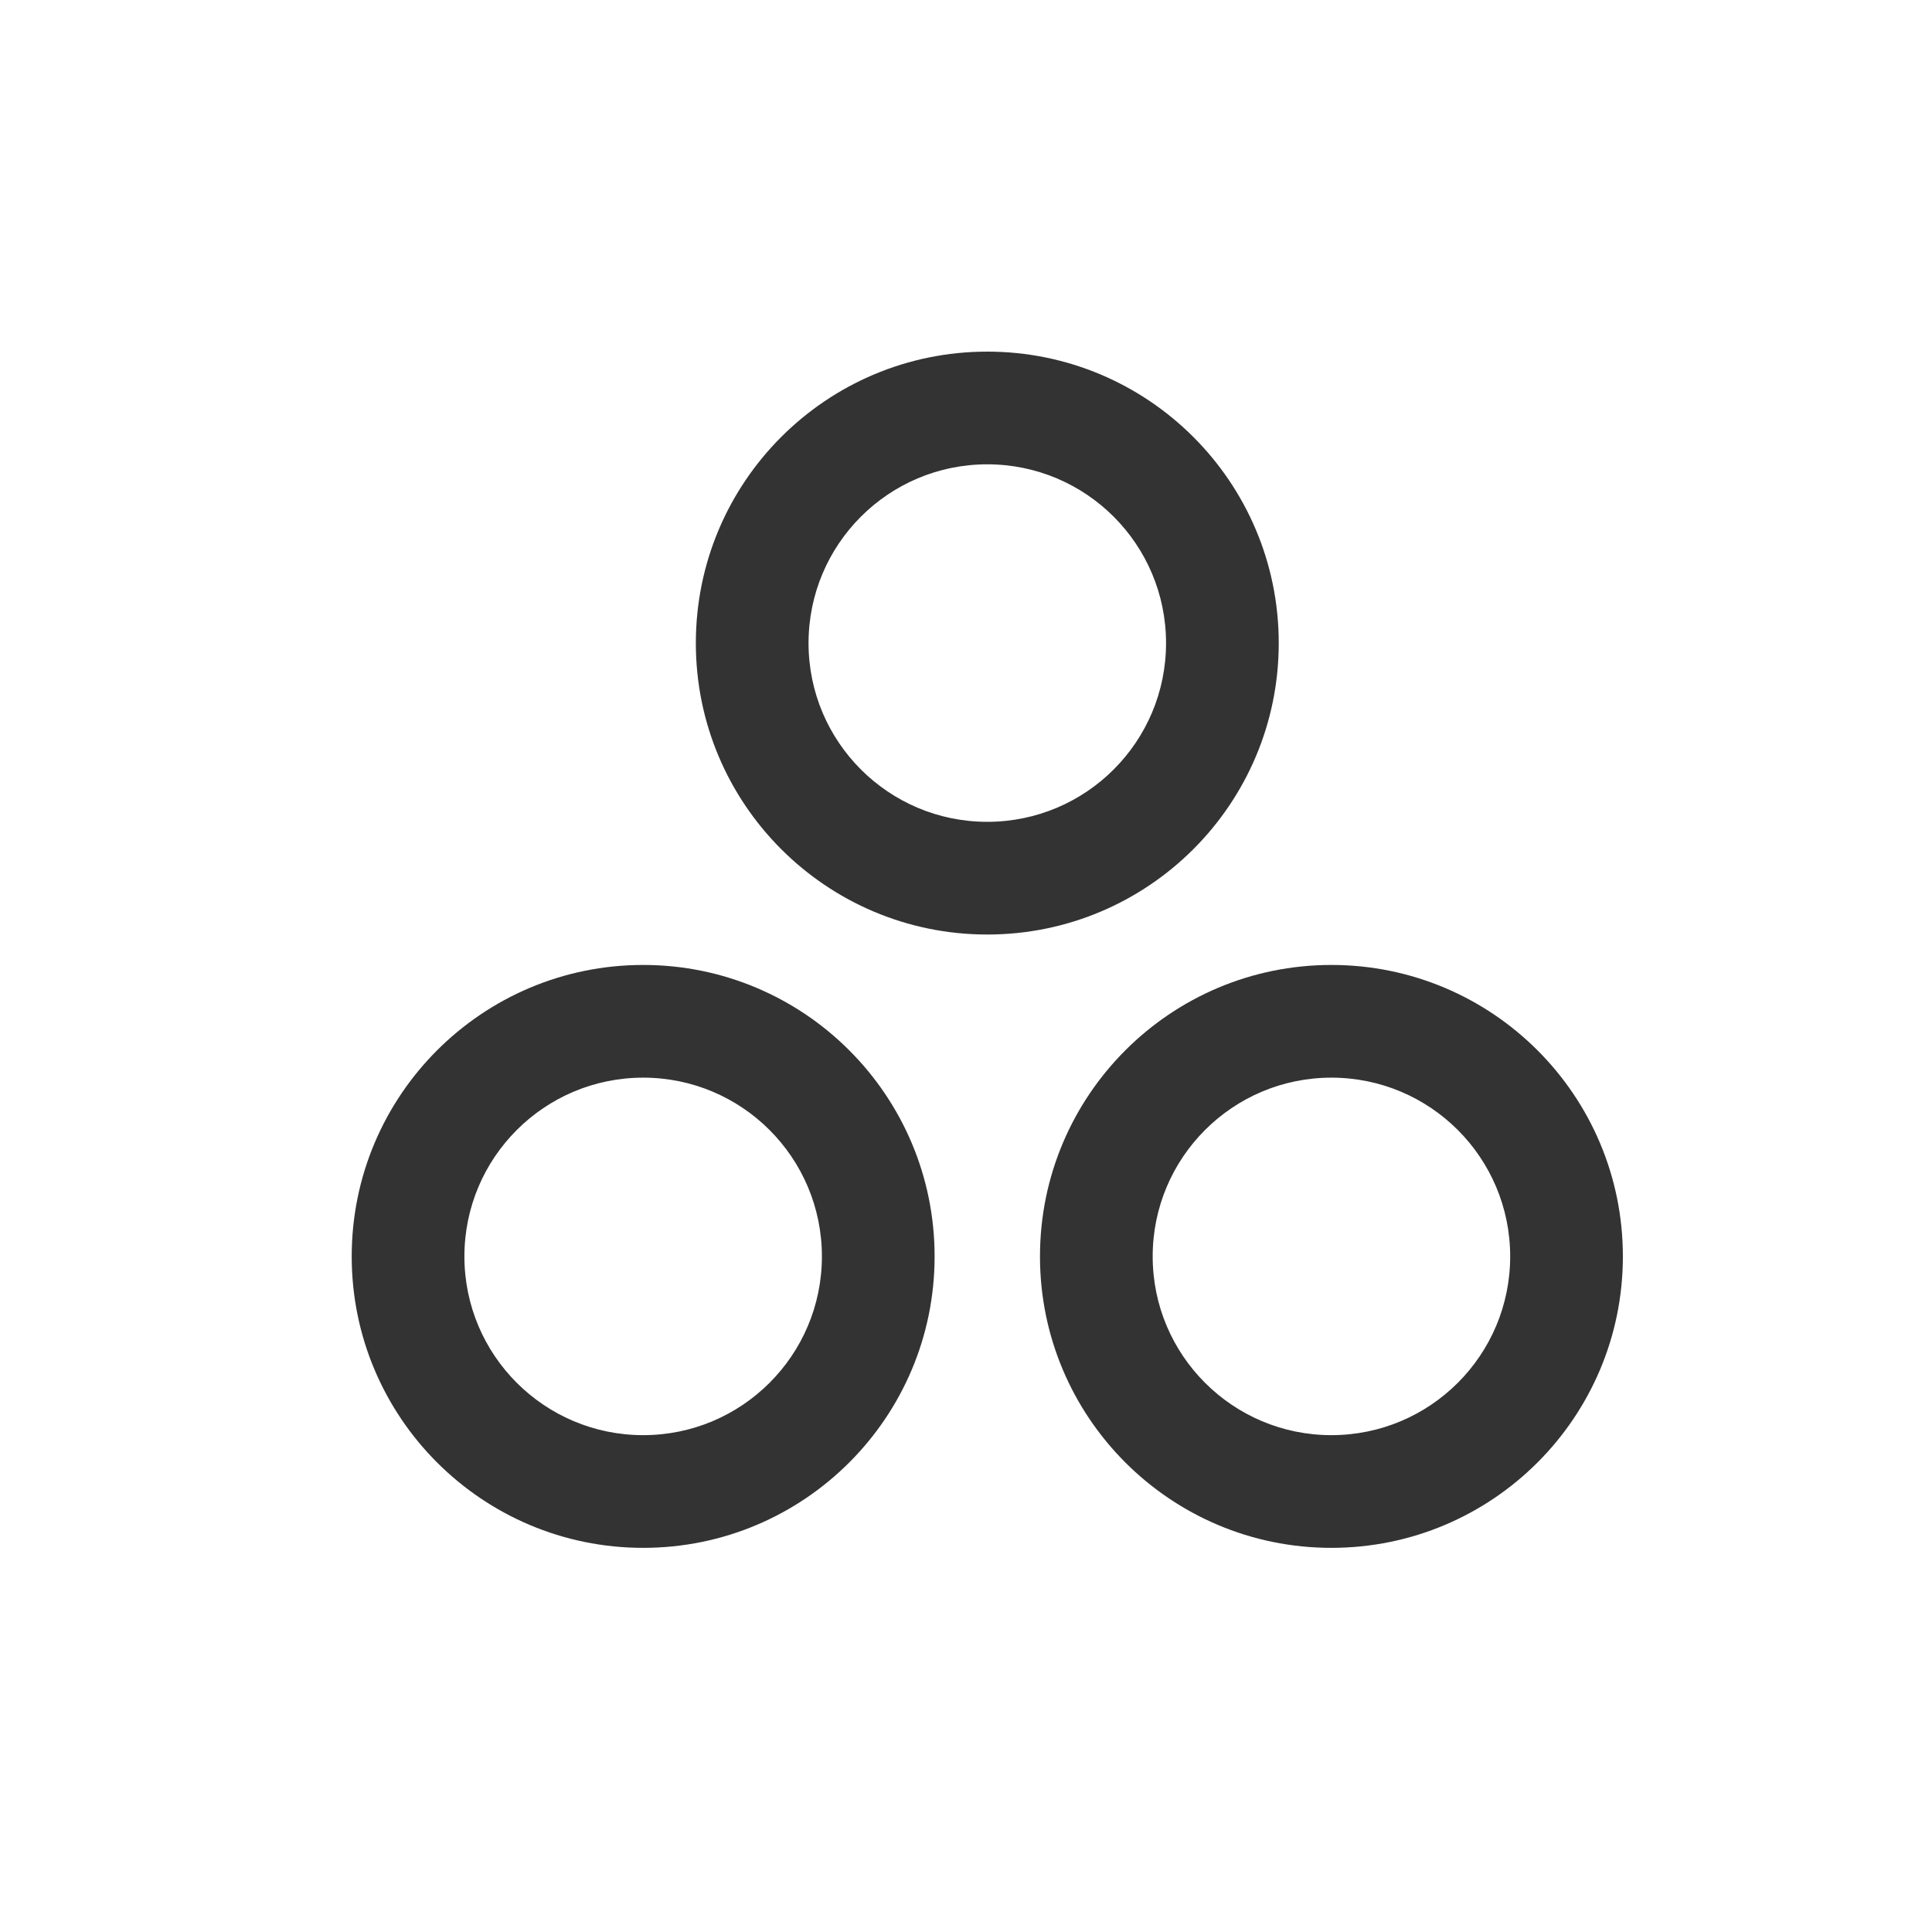 <svg width="24" height="24" viewBox="0 0 24 24" fill="none" xmlns="http://www.w3.org/2000/svg">
<path fill-rule="evenodd" clip-rule="evenodd" d="M12.264 11.609C14.264 11.609 15.885 9.988 15.885 7.989C15.885 5.989 14.264 4.368 12.264 4.368C10.265 4.368 8.644 5.989 8.644 7.989C8.644 9.988 10.265 11.609 12.264 11.609ZM12.264 10.209C13.491 10.209 14.485 9.215 14.485 7.989C14.485 6.762 13.491 5.768 12.264 5.768C11.038 5.768 10.044 6.762 10.044 7.989C10.044 9.215 11.038 10.209 12.264 10.209Z" fill="#333333"/>
<path fill-rule="evenodd" clip-rule="evenodd" d="M7.99 19.228C9.989 19.228 11.61 17.607 11.61 15.608C11.61 13.608 9.989 11.987 7.99 11.987C5.99 11.987 4.369 13.608 4.369 15.608C4.369 17.607 5.99 19.228 7.99 19.228ZM7.99 17.828C9.216 17.828 10.21 16.834 10.21 15.608C10.21 14.381 9.216 13.387 7.99 13.387C6.763 13.387 5.769 14.381 5.769 15.608C5.769 16.834 6.763 17.828 7.99 17.828Z" fill="#333333"/>
<path fill-rule="evenodd" clip-rule="evenodd" d="M20.16 15.608C20.16 17.607 18.539 19.228 16.539 19.228C14.54 19.228 12.919 17.607 12.919 15.608C12.919 13.608 14.54 11.987 16.539 11.987C18.539 11.987 20.16 13.608 20.16 15.608ZM18.76 15.608C18.76 16.834 17.766 17.828 16.539 17.828C15.313 17.828 14.319 16.834 14.319 15.608C14.319 14.381 15.313 13.387 16.539 13.387C17.766 13.387 18.76 14.381 18.76 15.608Z" fill="#333333"/>
</svg>
